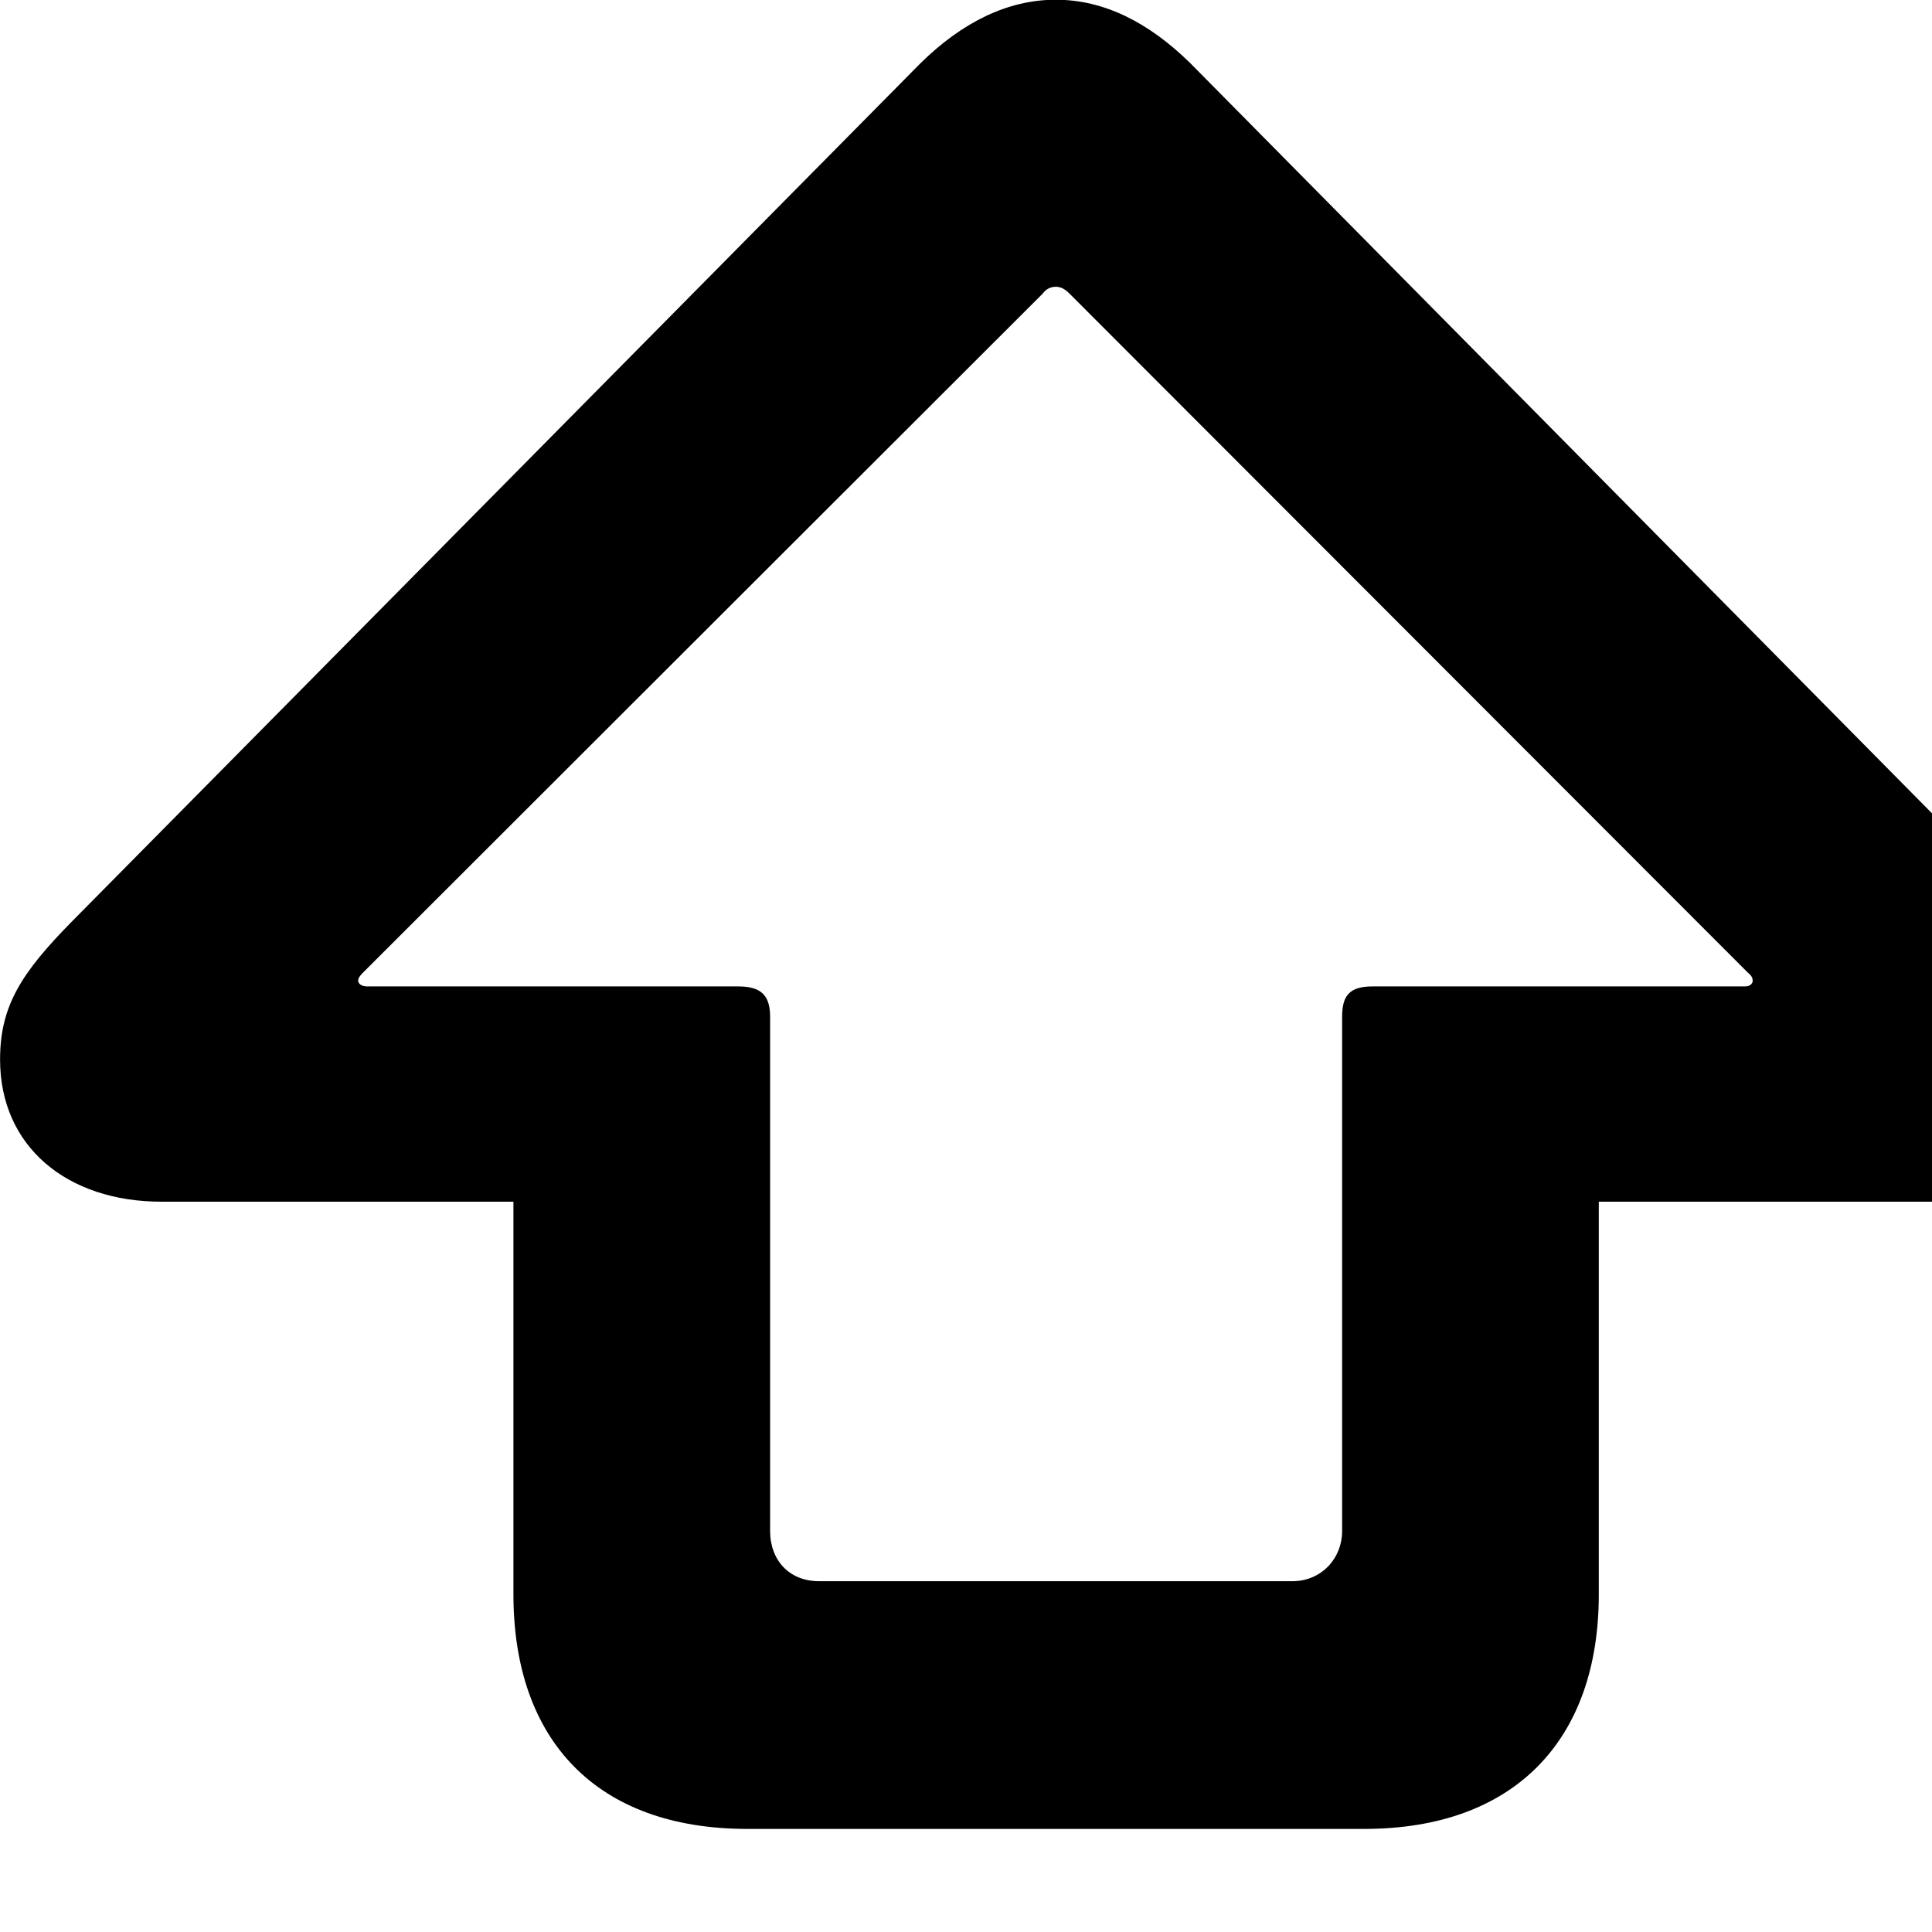 <svg xmlns="http://www.w3.org/2000/svg" viewBox="0 0 28 28" width="28" height="28">
  <path d="M10.831 26.506H19.771C21.941 26.506 23.171 25.226 23.171 23.106V17.416H28.261C29.631 17.416 30.601 16.616 30.601 15.356C30.601 14.576 30.271 14.066 29.541 13.346L17.251 0.916C16.651 0.326 16.001 -0.004 15.301 -0.004C14.601 -0.004 13.941 0.326 13.341 0.916L1.051 13.346C0.311 14.096 0.001 14.576 0.001 15.356C0.001 16.616 0.971 17.416 2.341 17.416H7.441V23.106C7.441 25.226 8.651 26.506 10.831 26.506ZM11.871 22.916C11.441 22.916 11.161 22.616 11.161 22.186V14.736C11.161 14.426 11.031 14.296 10.701 14.296H5.321C5.241 14.296 5.191 14.256 5.191 14.216C5.191 14.176 5.211 14.146 5.261 14.096L15.111 4.256C15.161 4.186 15.231 4.156 15.301 4.156C15.371 4.156 15.431 4.186 15.501 4.256L25.331 14.096C25.391 14.146 25.401 14.176 25.401 14.216C25.401 14.256 25.361 14.296 25.291 14.296H19.891C19.561 14.296 19.451 14.426 19.451 14.736V22.186C19.451 22.596 19.141 22.916 18.731 22.916Z" />
</svg>